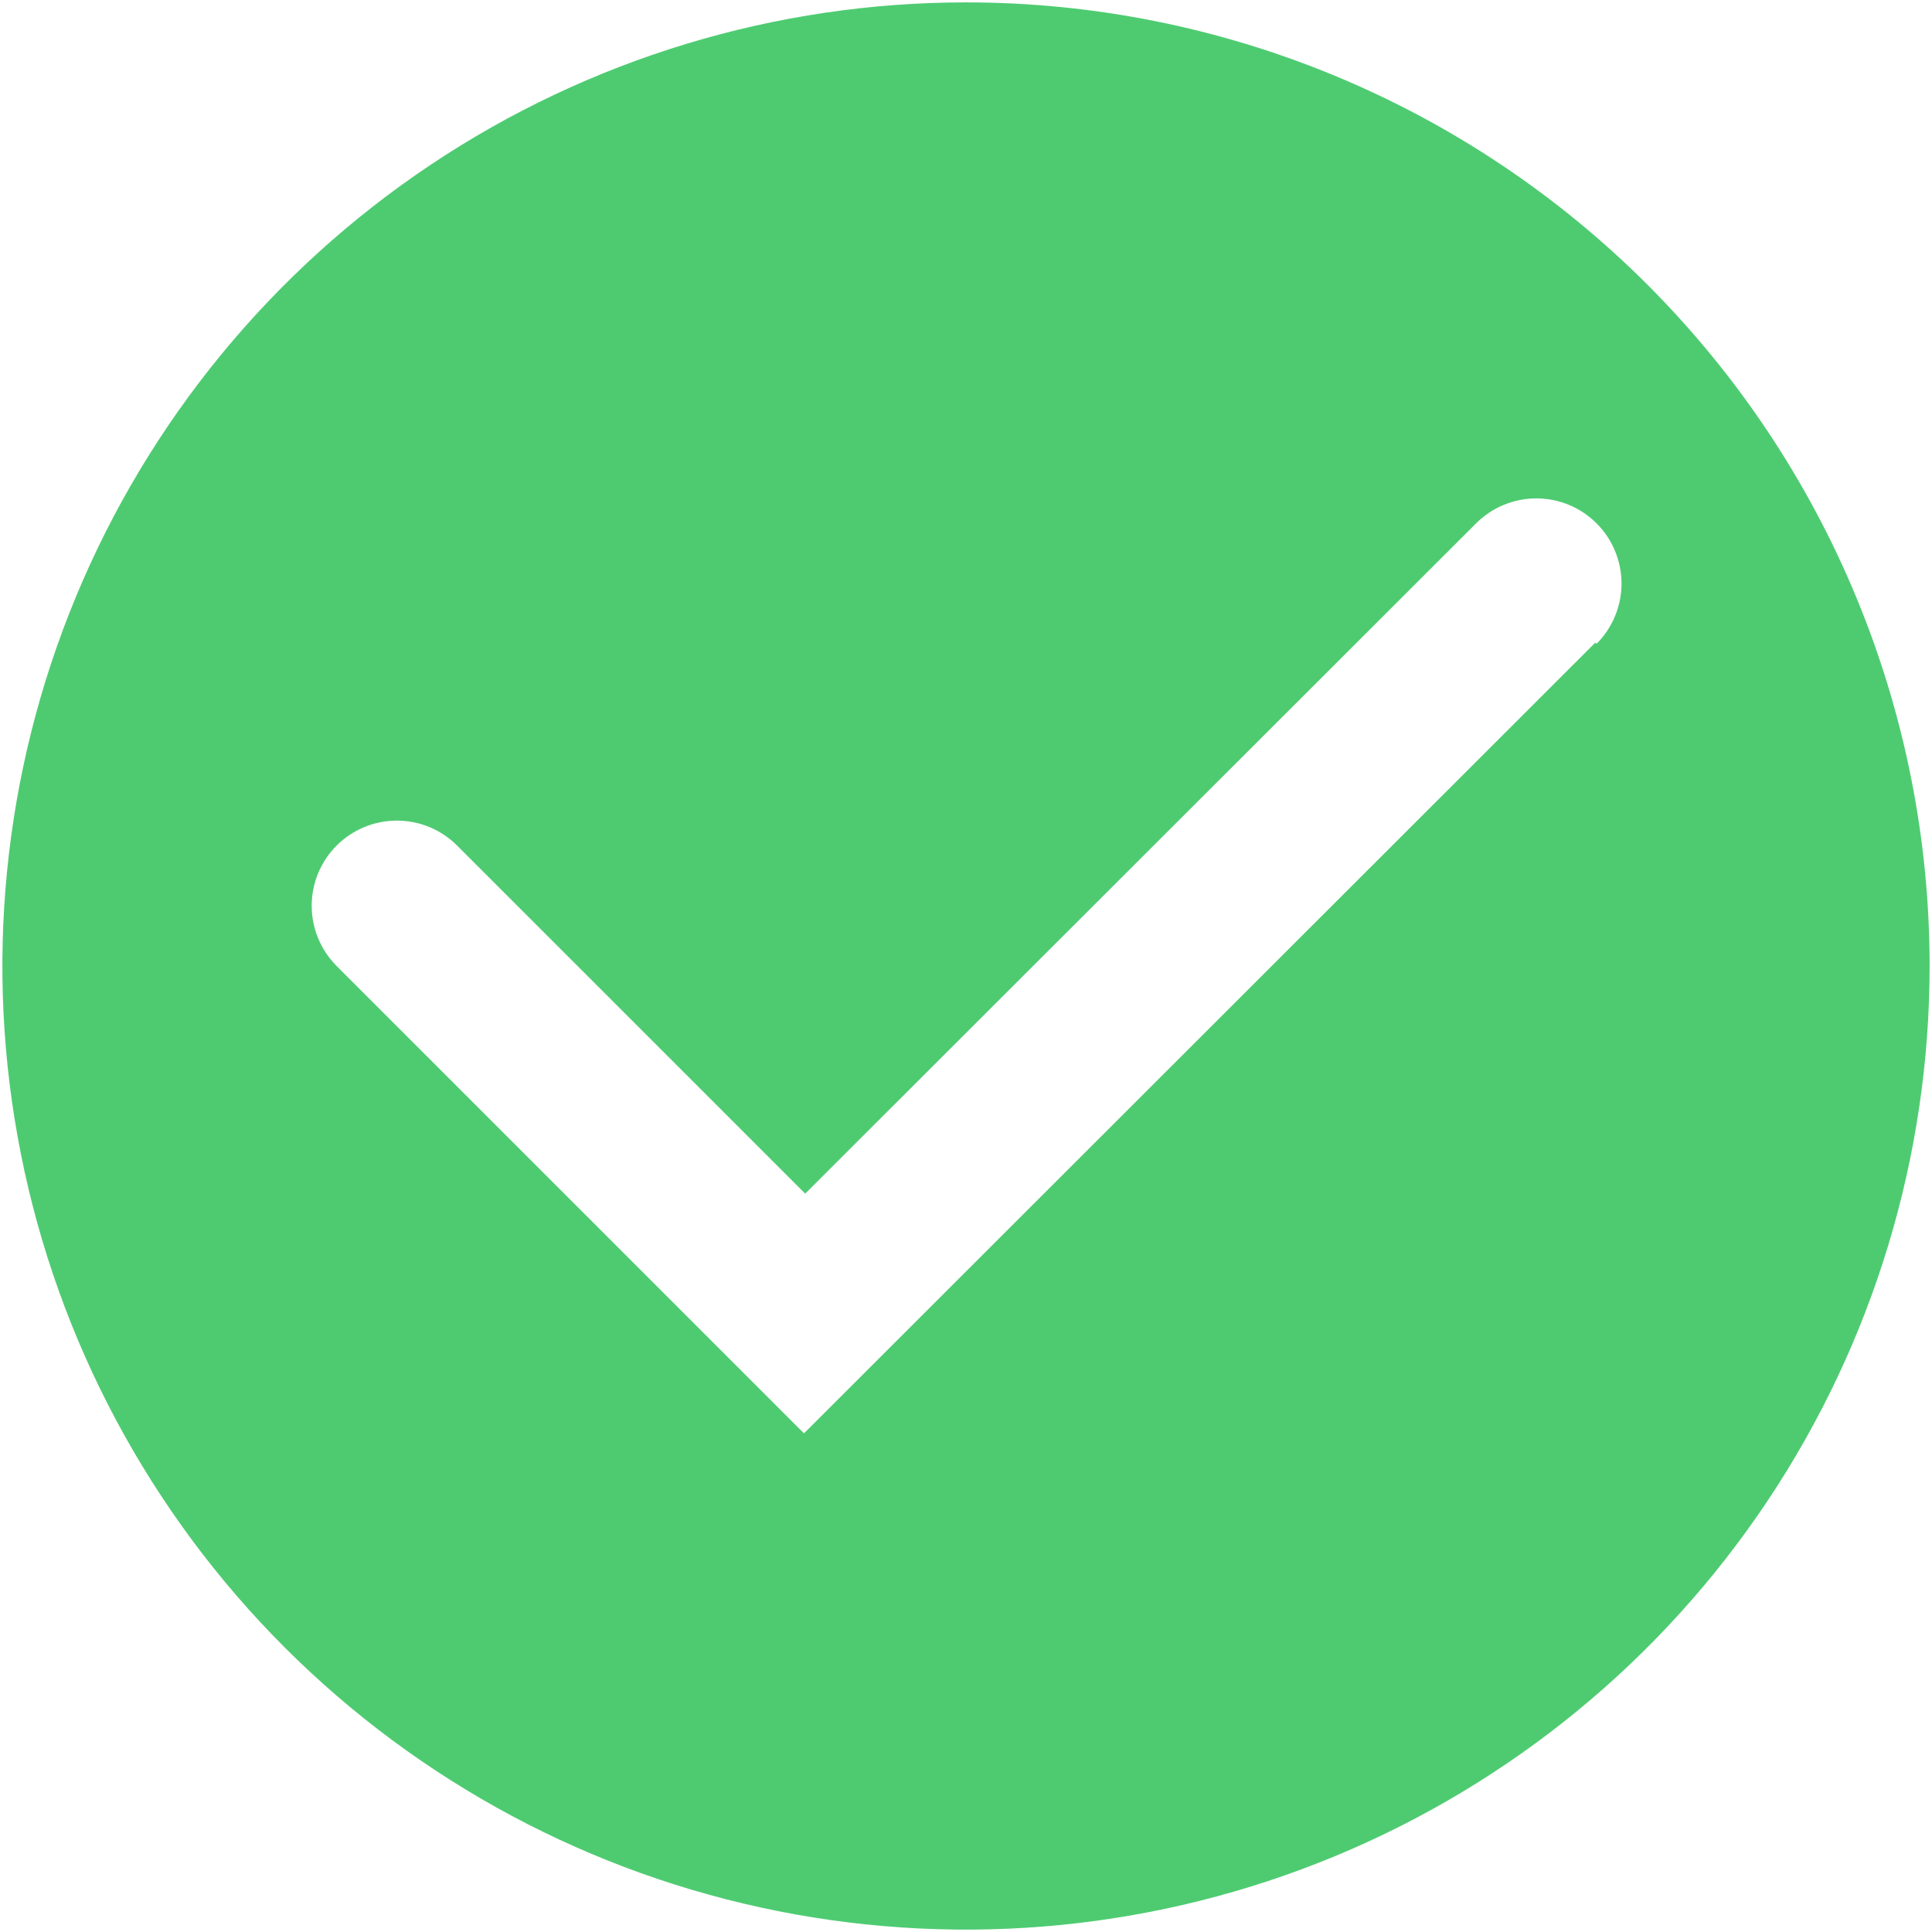 <svg width="180" height="180" viewBox="0 0 180 180" fill="none" xmlns="http://www.w3.org/2000/svg">
<path d="M90 0.222C72.244 0.222 54.886 5.488 40.122 15.352C25.358 25.217 13.851 39.239 7.056 55.644C0.261 72.048 -1.517 90.1 1.947 107.515C5.411 124.93 13.962 140.927 26.517 153.482C39.073 166.038 55.07 174.589 72.485 178.053C89.9 181.517 107.952 179.739 124.356 172.944C140.761 166.149 154.783 154.642 164.647 139.878C174.512 125.114 179.778 107.756 179.778 90C179.778 66.189 170.319 43.354 153.482 26.517C136.646 9.681 113.811 0.222 90 0.222ZM148.636 59.868L74.906 133.542L31.364 90C29.876 88.512 29.04 86.493 29.04 84.389C29.04 82.284 29.876 80.266 31.364 78.778C32.852 77.29 34.87 76.454 36.975 76.454C39.08 76.454 41.098 77.29 42.586 78.778L75.018 111.21L137.526 48.758C138.263 48.021 139.138 47.437 140.101 47.038C141.063 46.639 142.095 46.434 143.137 46.434C144.179 46.434 145.211 46.639 146.174 47.038C147.137 47.437 148.011 48.021 148.748 48.758C149.485 49.495 150.07 50.37 150.468 51.333C150.867 52.295 151.073 53.327 151.073 54.369C151.073 55.411 150.867 56.443 150.468 57.406C150.07 58.369 149.485 59.244 148.748 59.98L148.636 59.868Z" fill="#4ECB71"/>
</svg>
